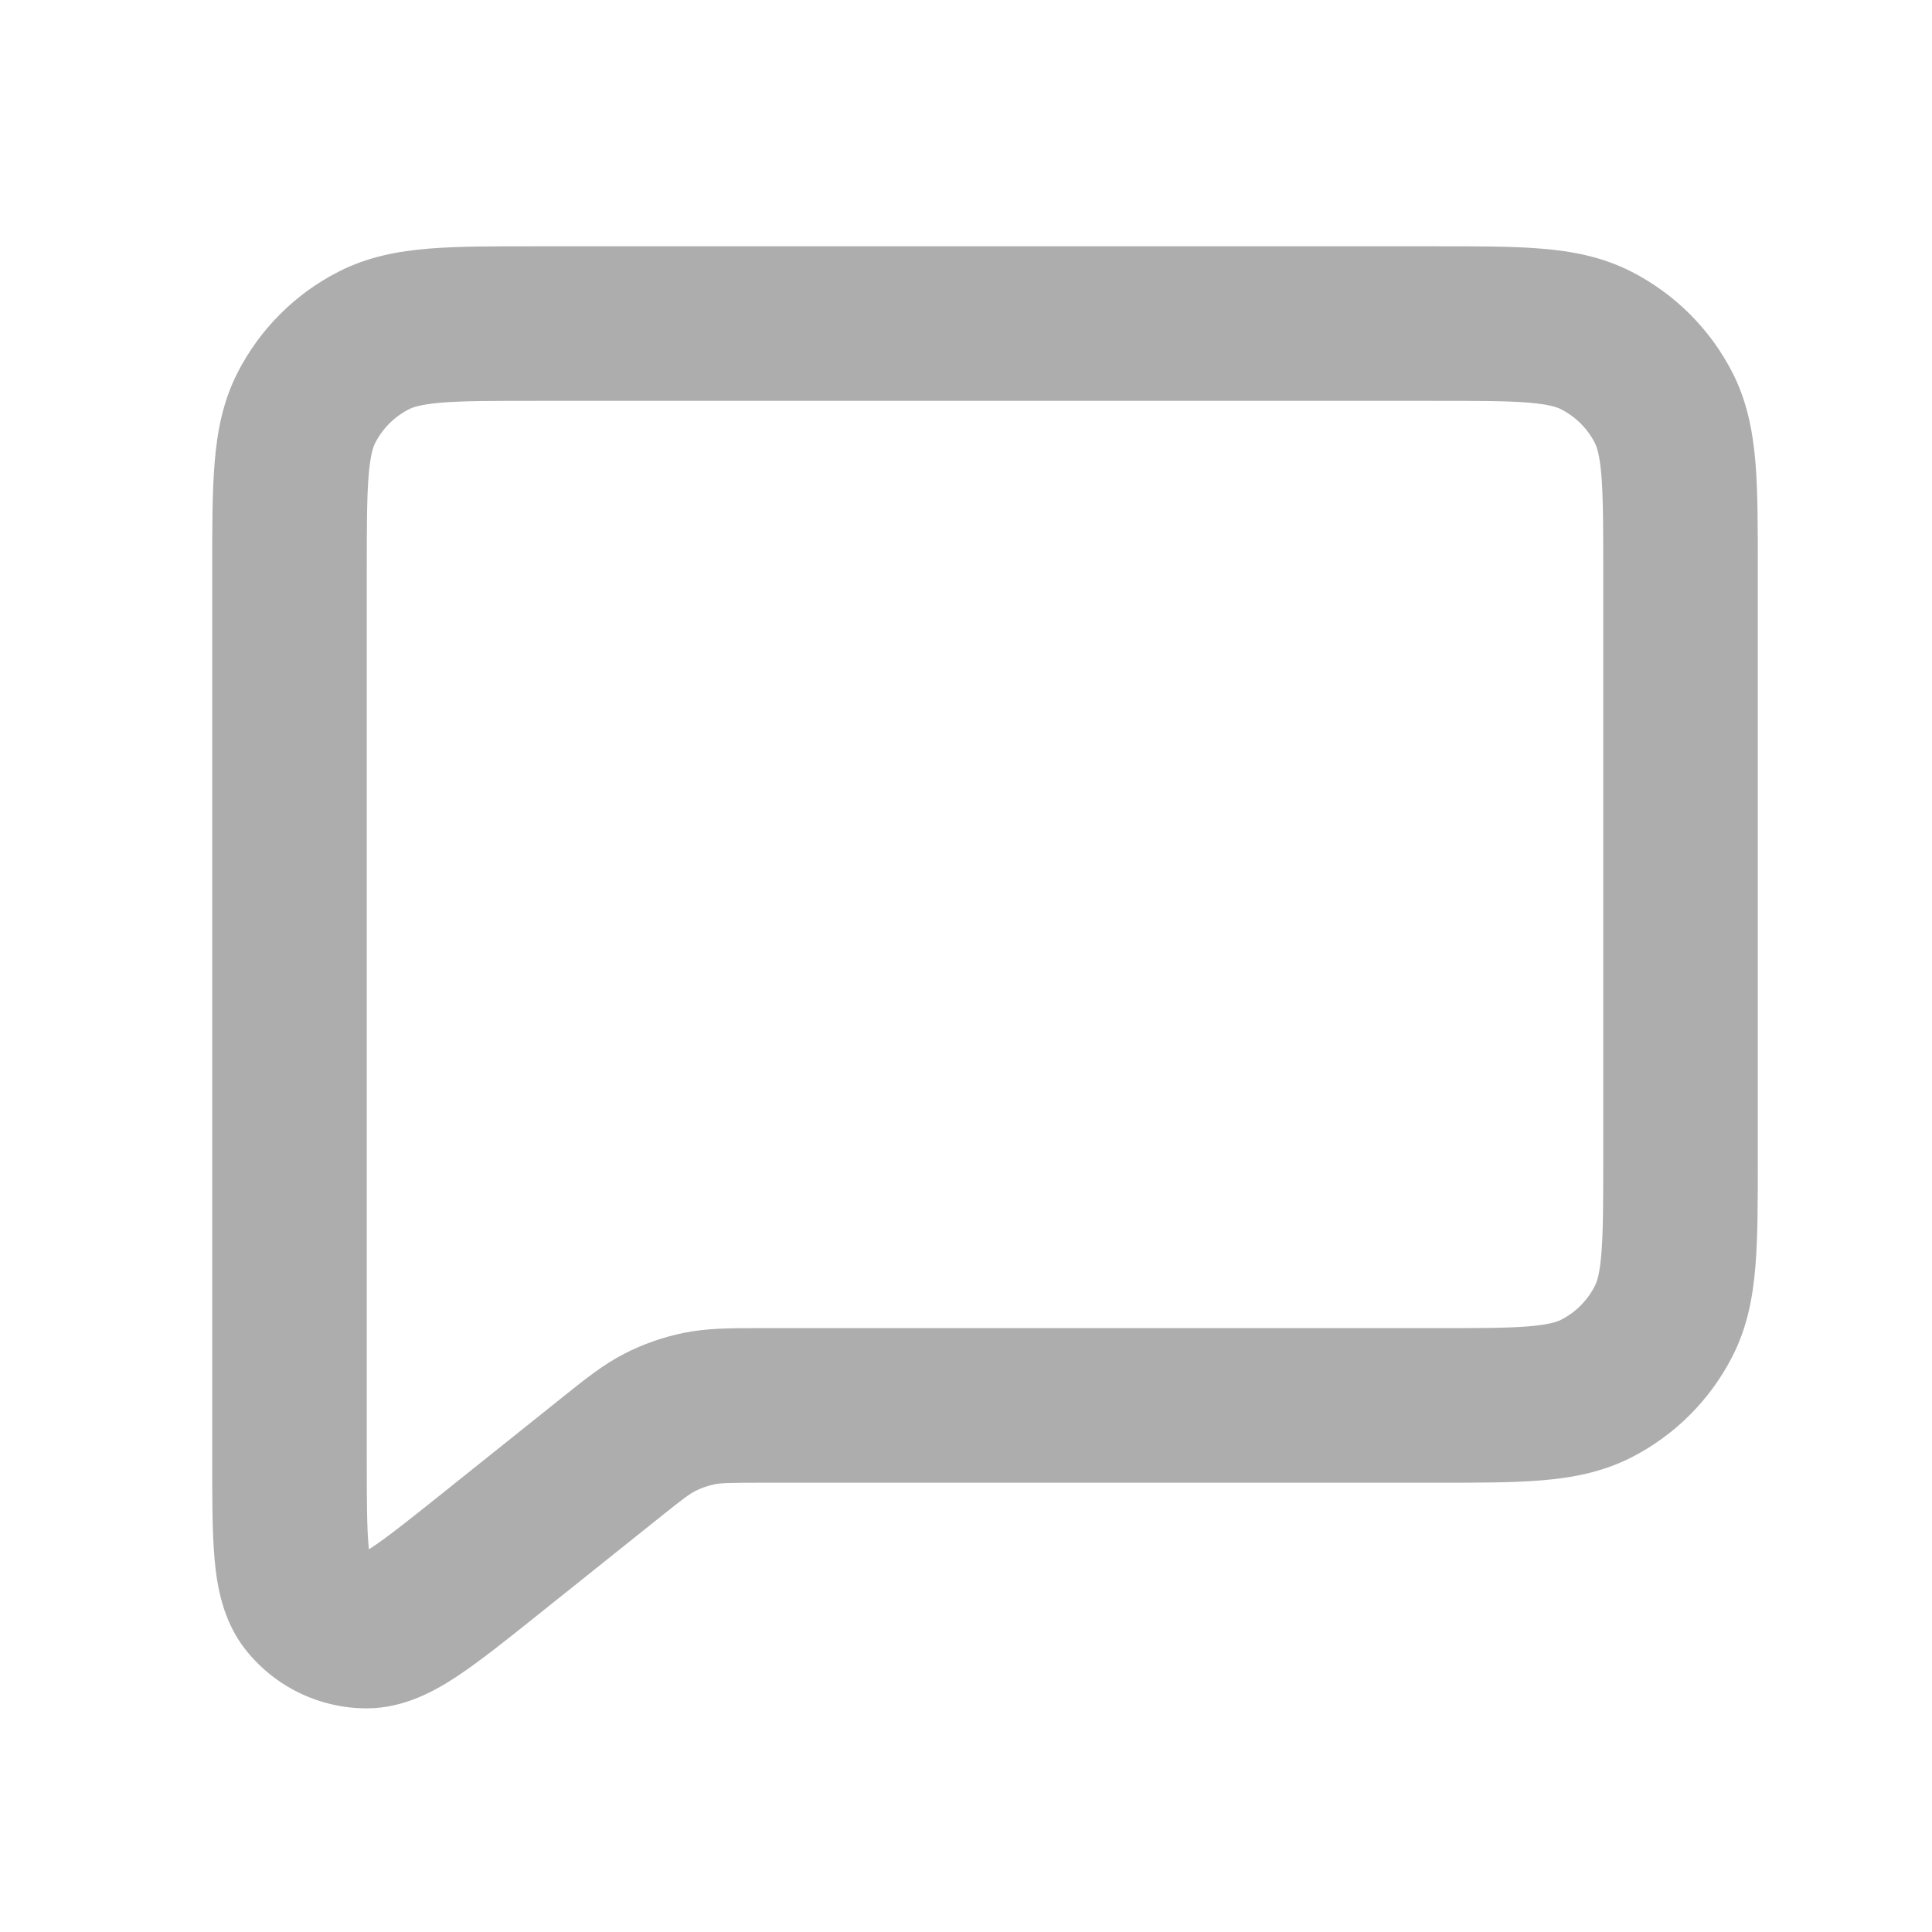 <svg width="25" height="25" viewBox="0 0 25 25" fill="none" xmlns="http://www.w3.org/2000/svg">
<path fill-rule="evenodd" clip-rule="evenodd" d="M6.908 3.187H18.585C19.112 3.187 19.567 3.186 19.941 3.217C20.336 3.249 20.729 3.321 21.108 3.514C21.671 3.801 22.131 4.259 22.419 4.824C22.612 5.203 22.683 5.596 22.716 5.99C22.746 6.365 22.746 6.819 22.746 7.345V15.029C22.746 15.555 22.746 16.009 22.715 16.383C22.683 16.778 22.612 17.17 22.419 17.548C22.132 18.113 21.673 18.572 21.108 18.86C20.73 19.052 20.337 19.124 19.942 19.156C19.568 19.187 19.114 19.186 18.588 19.186H9.868C9.412 19.186 9.323 19.191 9.247 19.207C9.158 19.225 9.072 19.255 8.993 19.296C8.925 19.33 8.854 19.381 8.506 19.66L8.49 19.672L8.487 19.675L6.936 20.915C6.55 21.224 6.207 21.498 5.917 21.69C5.634 21.877 5.233 22.105 4.748 22.106C4.139 22.107 3.563 21.83 3.183 21.354C2.881 20.975 2.808 20.52 2.777 20.181C2.746 19.835 2.746 19.397 2.746 18.902L2.746 7.348C2.746 6.821 2.746 6.366 2.777 5.992C2.809 5.596 2.88 5.203 3.073 4.824C3.361 4.26 3.819 3.801 4.384 3.514C4.762 3.321 5.156 3.249 5.551 3.217C5.926 3.186 6.381 3.187 6.908 3.187ZM5.714 5.21C5.442 5.233 5.341 5.27 5.292 5.296C5.104 5.391 4.951 5.544 4.855 5.732C4.83 5.782 4.792 5.882 4.77 6.154C4.747 6.438 4.746 6.81 4.746 7.387V18.858C4.746 19.41 4.747 19.756 4.769 20C4.771 20.017 4.772 20.033 4.774 20.048C4.786 20.04 4.8 20.031 4.814 20.022C5.019 19.886 5.289 19.671 5.721 19.326L7.245 18.107L7.261 18.095L7.264 18.092C7.279 18.08 7.295 18.067 7.31 18.055C7.575 17.843 7.811 17.654 8.083 17.515C8.325 17.391 8.581 17.302 8.845 17.248C9.146 17.186 9.451 17.186 9.798 17.186C9.821 17.186 9.844 17.186 9.868 17.186H18.549C19.125 17.186 19.496 17.186 19.779 17.163C20.05 17.14 20.151 17.103 20.2 17.078C20.388 16.982 20.541 16.829 20.637 16.64C20.663 16.591 20.7 16.491 20.722 16.22C20.745 15.937 20.746 15.566 20.746 14.99V7.383C20.746 6.808 20.745 6.436 20.722 6.153C20.7 5.882 20.662 5.782 20.637 5.732C20.542 5.545 20.389 5.392 20.2 5.296C20.15 5.27 20.049 5.233 19.778 5.21C19.495 5.187 19.123 5.187 18.546 5.187H6.946C6.37 5.187 5.997 5.187 5.714 5.21Z" fill="#ADADAD"/>
</svg>
